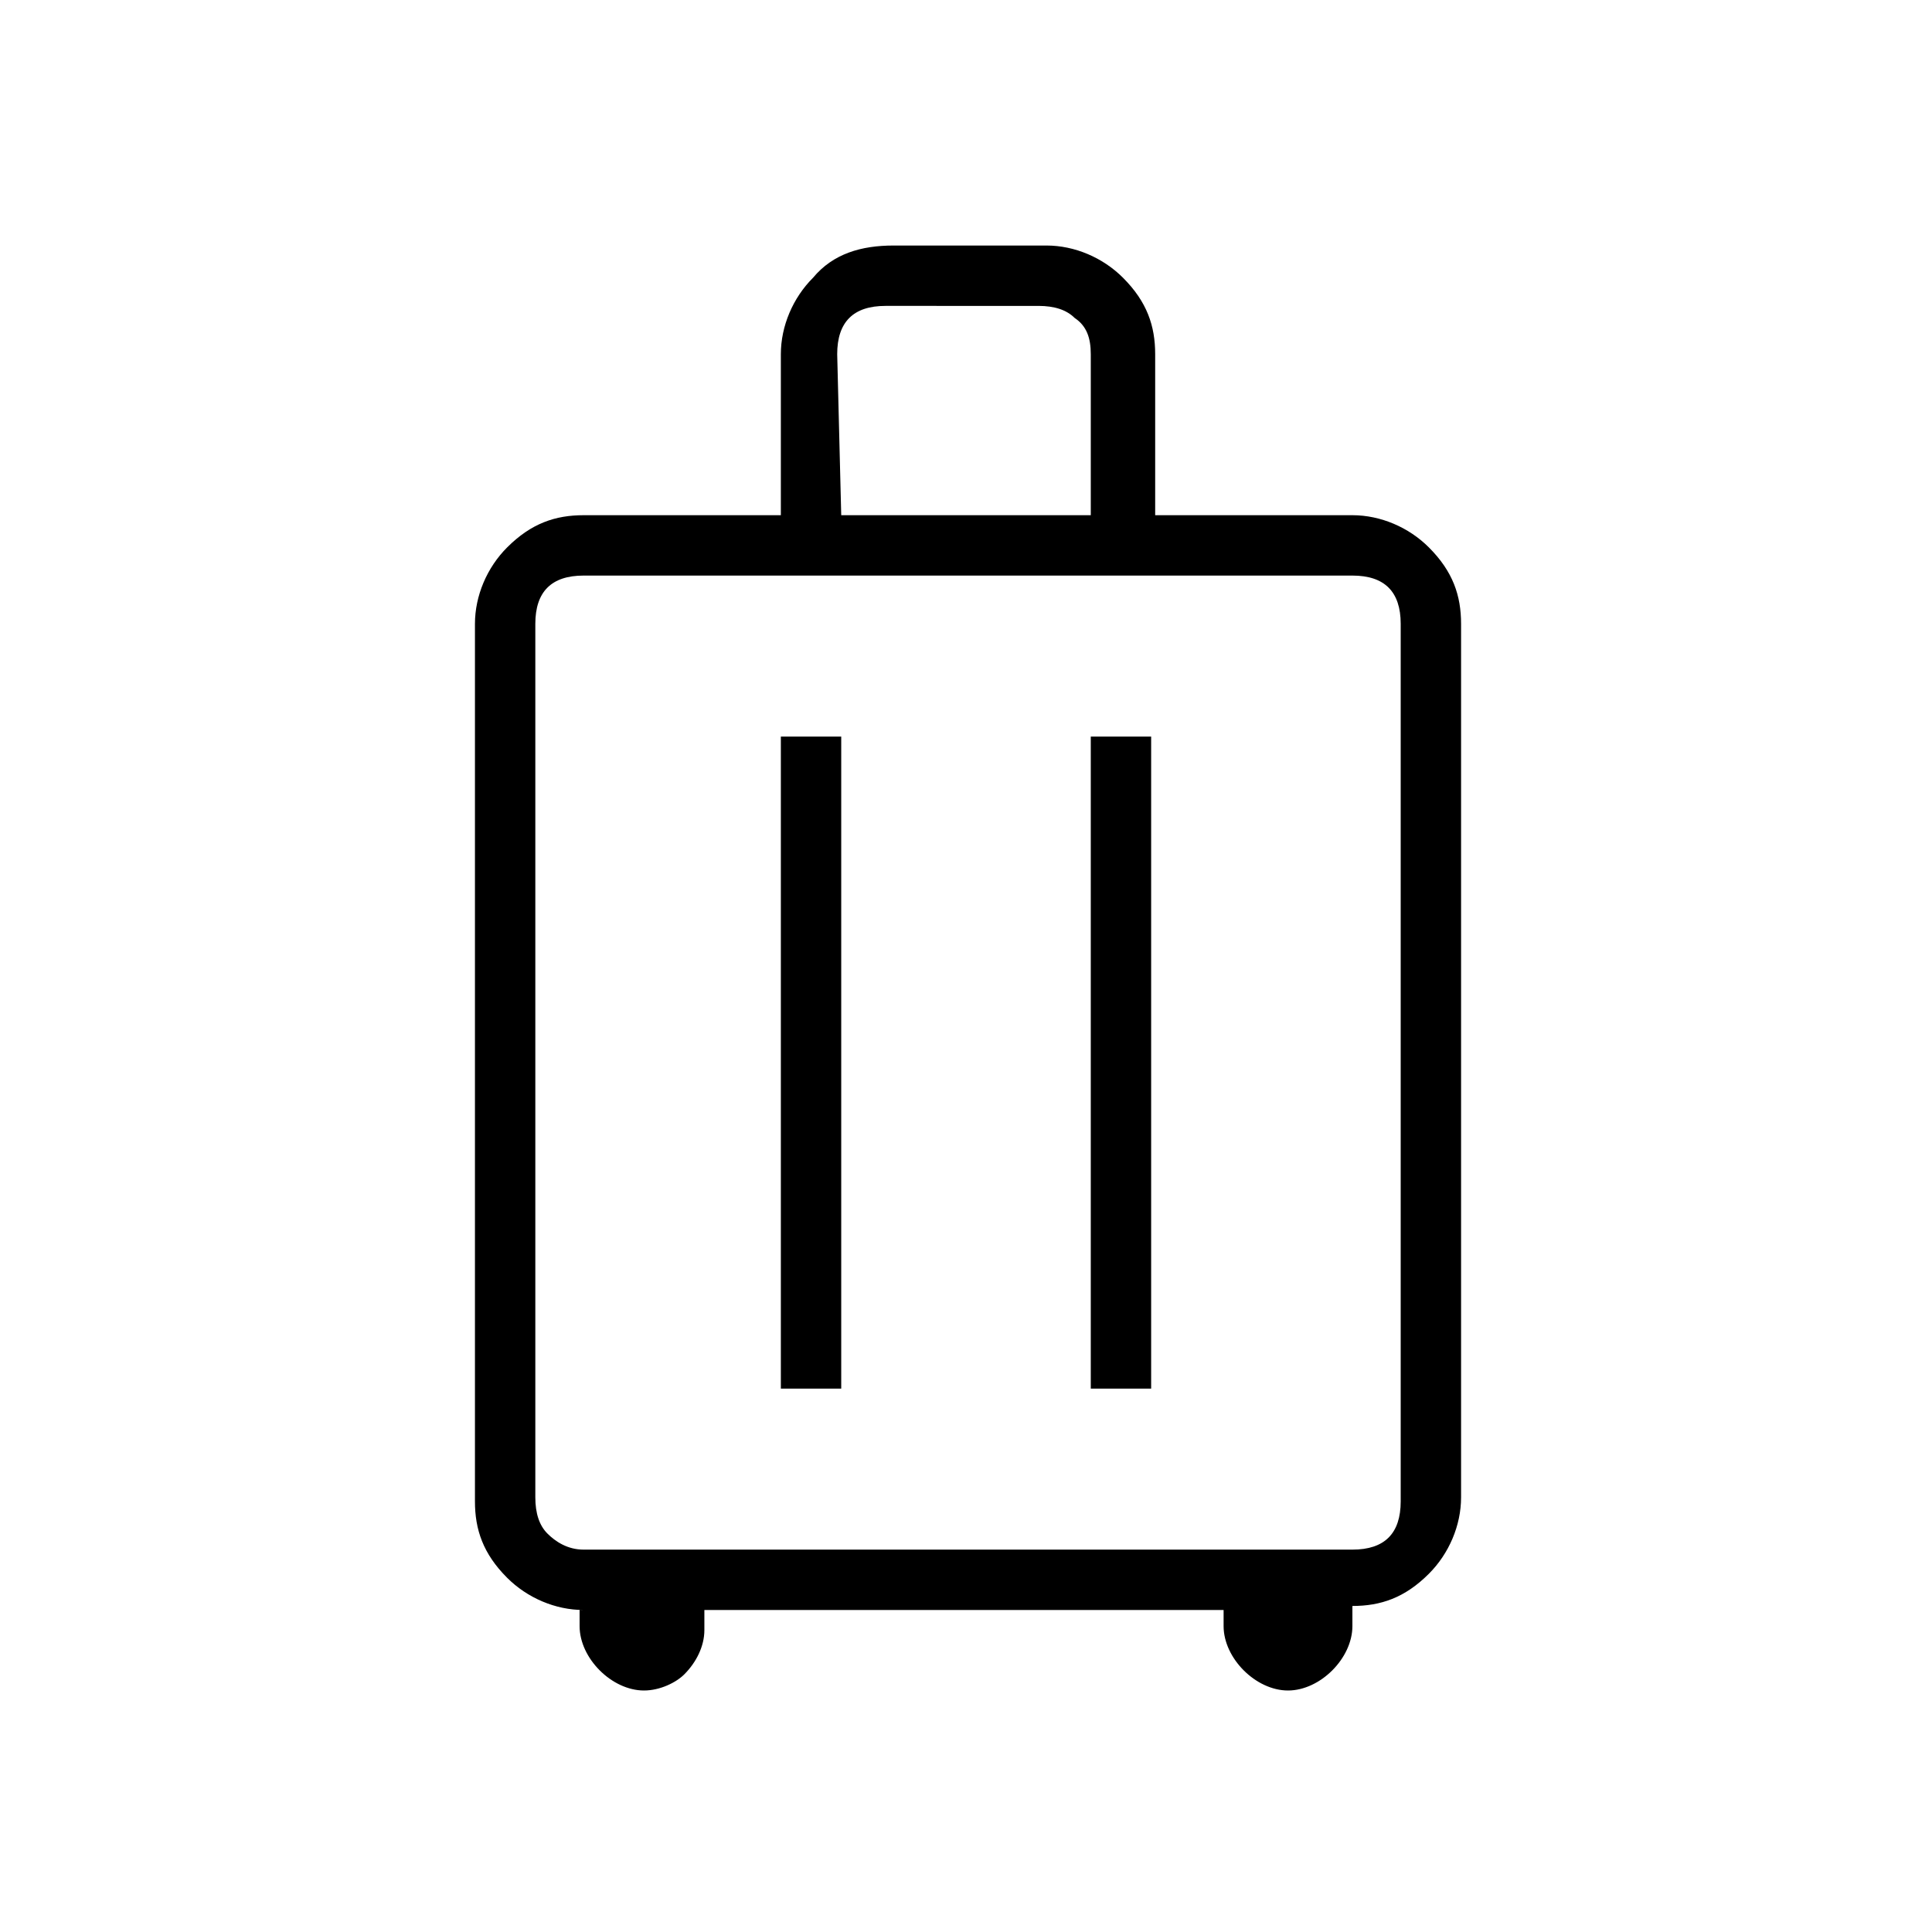 <?xml version="1.0" encoding="utf-8"?>
<!-- Generator: Adobe Illustrator 26.3.1, SVG Export Plug-In . SVG Version: 6.00 Build 0)  -->
<svg version="1.1" id="Слой_1" xmlns="http://www.w3.org/2000/svg" xmlns:xlink="http://www.w3.org/1999/xlink" x="0px" y="0px"
	 viewBox="0 0 48 48" style="enable-background:new 0 0 48 48;" xml:space="preserve">
<path d="M14.5,40c-0.7,0-1.4-0.3-1.9-0.8c-0.6-0.6-0.8-1.2-0.8-1.9V15.5c0-0.7,0.3-1.4,0.8-1.9c0.6-0.6,1.2-0.8,1.9-0.8h4.9v-4
	c0-0.7,0.3-1.4,0.8-1.9c0.5-0.6,1.2-0.8,2-0.8H26c0.7,0,1.4,0.3,1.9,0.8c0.6,0.6,0.8,1.2,0.8,1.9v4h4.9c0.7,0,1.4,0.3,1.9,0.8
	c0.6,0.6,0.8,1.2,0.8,1.9v21.7c0,0.7-0.3,1.4-0.8,1.9c-0.6,0.6-1.2,0.8-1.9,0.8v0.5c0,0.4-0.2,0.8-0.5,1.1S32.4,42,32,42
	c-0.4,0-0.8-0.2-1.1-0.5c-0.3-0.3-0.5-0.7-0.5-1.1V40H17.5v0.5c0,0.4-0.2,0.8-0.5,1.1c-0.2,0.2-0.6,0.4-1,0.4s-0.8-0.2-1.1-0.5
	s-0.5-0.7-0.5-1.1V40H14.5z M14.5,38.5h19.1c0.4,0,0.7-0.1,0.9-0.3s0.3-0.5,0.3-0.9V15.5c0-0.4-0.1-0.7-0.3-0.9s-0.5-0.3-0.9-0.3
	H14.5c-0.4,0-0.7,0.1-0.9,0.3s-0.3,0.5-0.3,0.9v21.7c0,0.4,0.1,0.7,0.3,0.9C13.8,38.3,14.1,38.5,14.5,38.5z M19.4,34.5h1.5V18.3
	h-1.5V34.5z M27.1,34.5h1.5V18.3h-1.5V34.5z M20.9,12.8h6.2v-4c0-0.4-0.1-0.7-0.4-0.9c-0.2-0.2-0.5-0.3-0.9-0.3H22
	c-0.4,0-0.7,0.1-0.9,0.3c-0.2,0.2-0.3,0.5-0.3,0.9L20.9,12.8L20.9,12.8z"/>
</svg>
